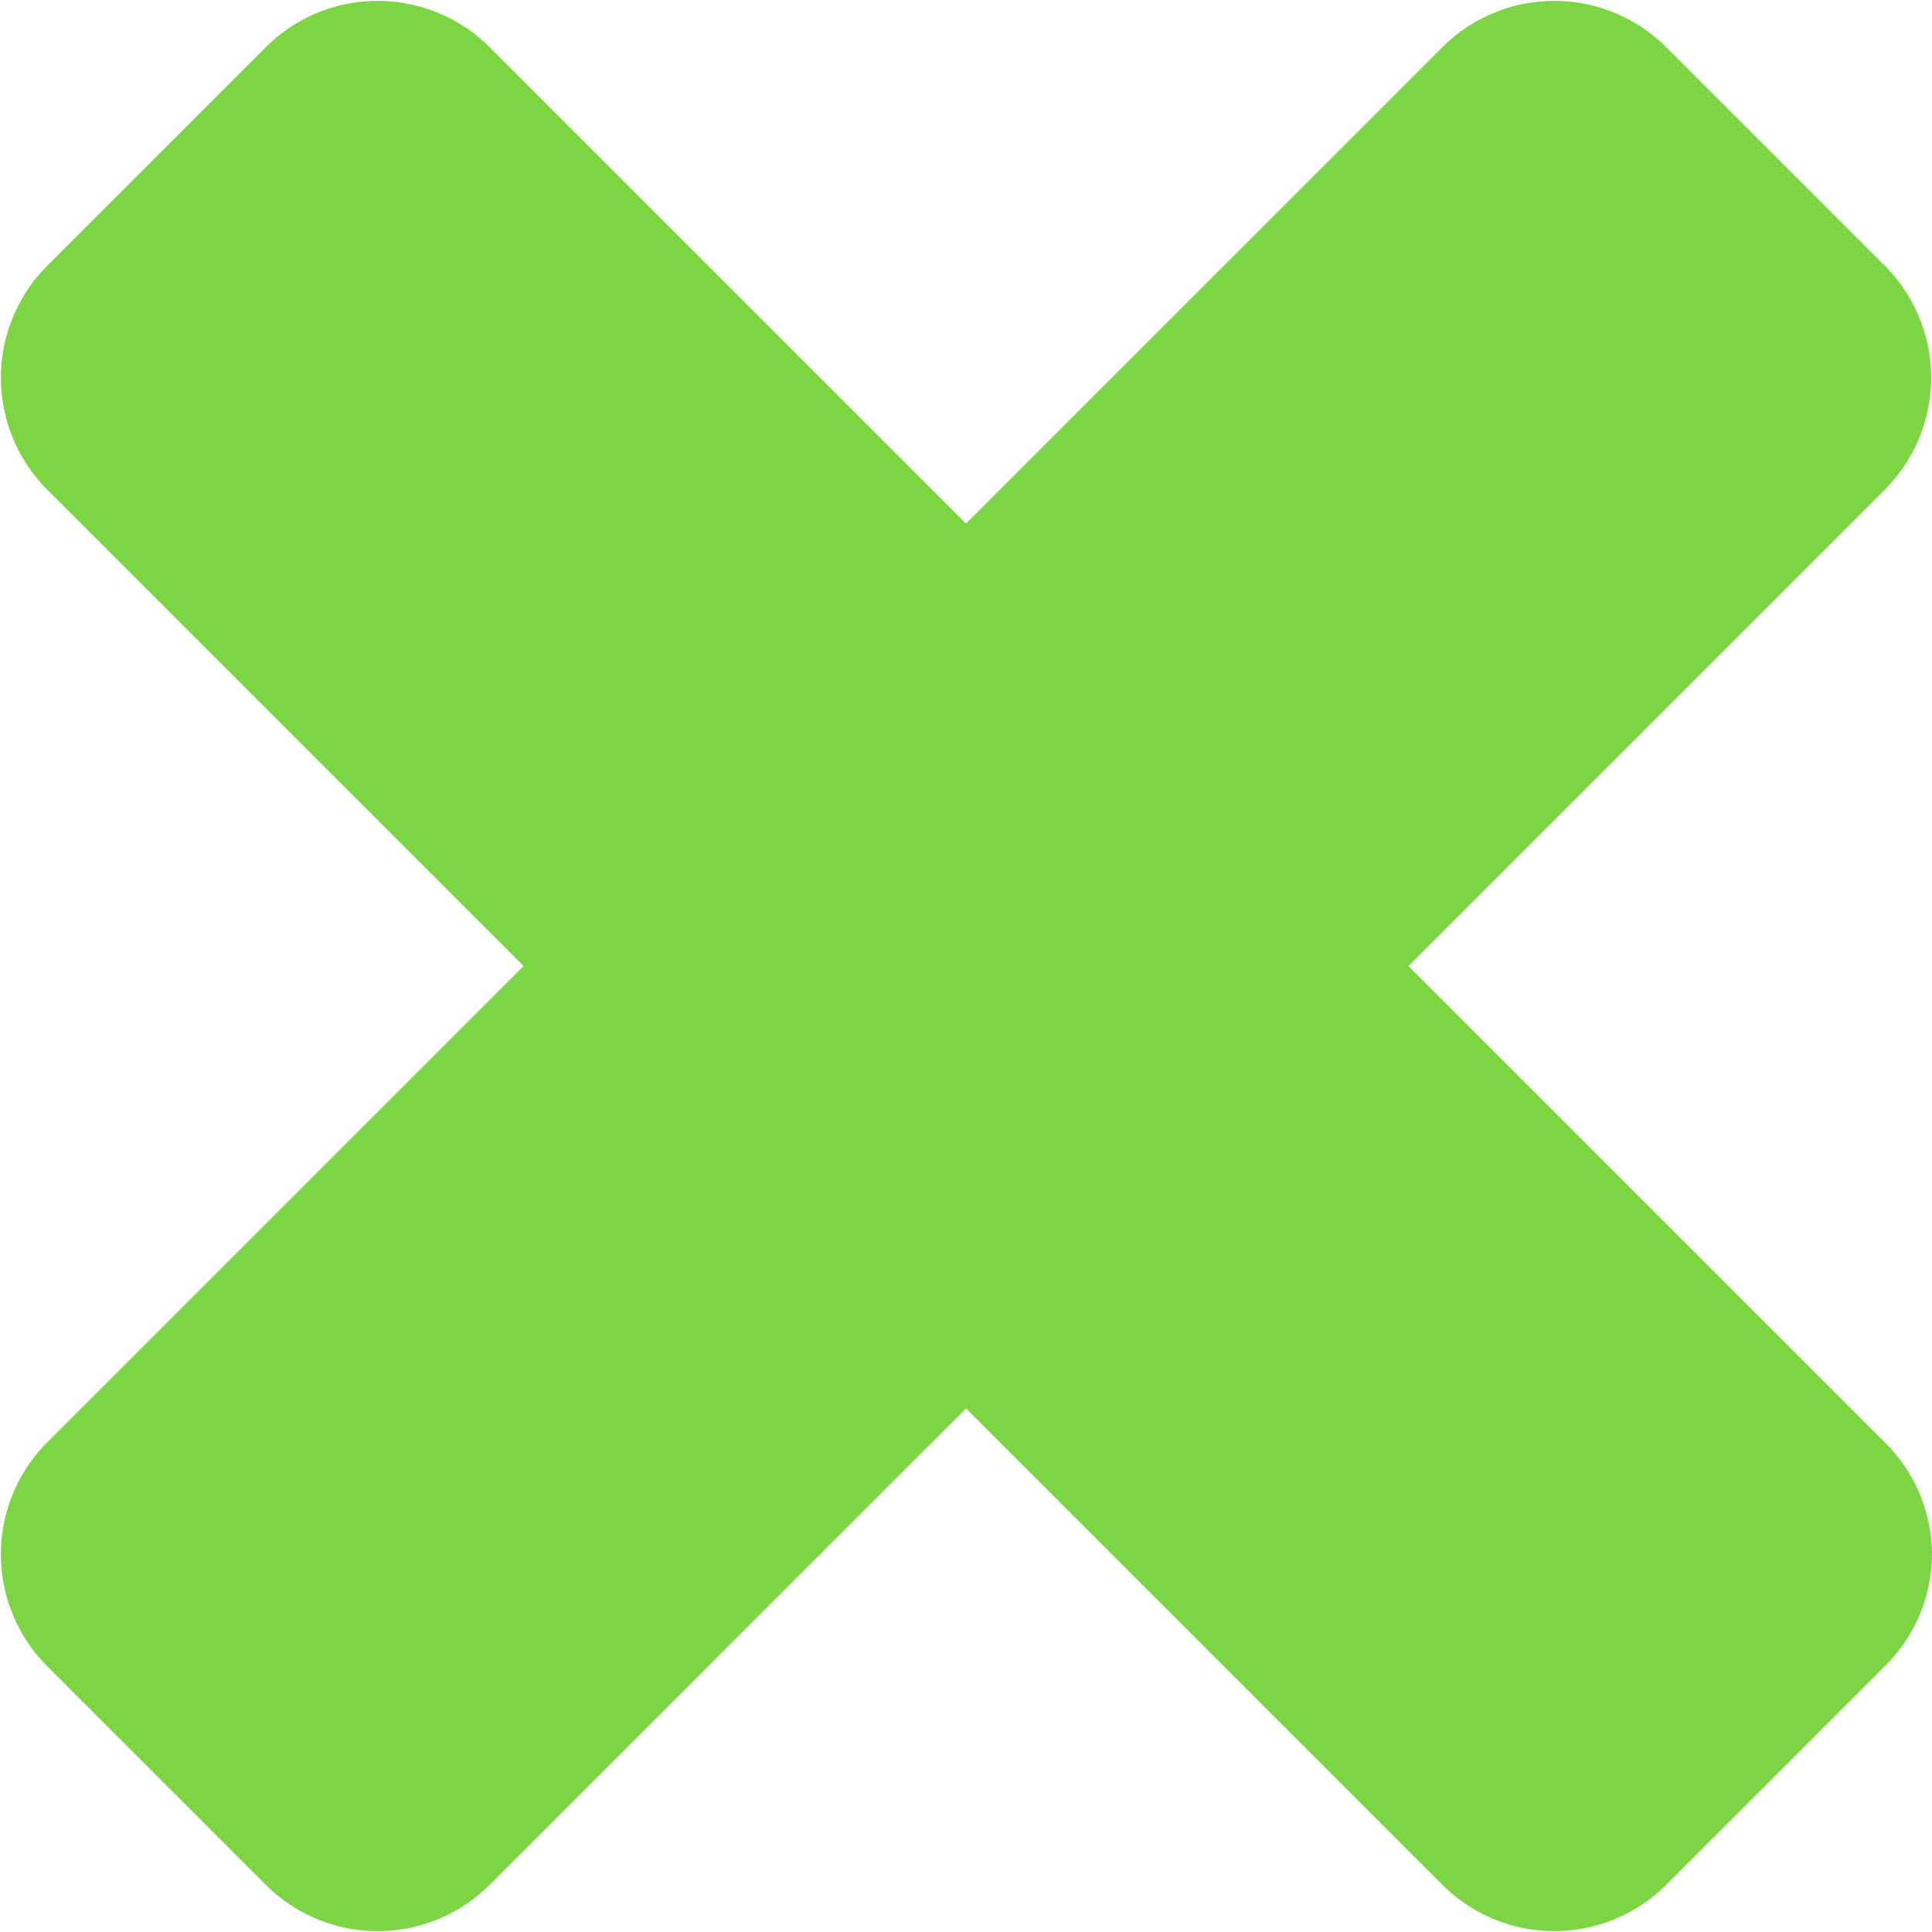 <svg xmlns="http://www.w3.org/2000/svg" xmlns:xlink="http://www.w3.org/1999/xlink" width="10" height="10" viewBox="0 0 10 10"><defs><path id="w1vba" d="M1102 602.05a.82.82 0 0 0-.24-.58l-2.47-2.47 2.47-2.47a.82.82 0 0 0 0-1.15l-1.14-1.14a.82.82 0 0 0-1.15 0l-2.47 2.47-2.47-2.47a.82.82 0 0 0-1.15 0l-1.14 1.14a.82.82 0 0 0 0 1.15l2.47 2.47-2.47 2.47a.82.82 0 0 0 0 1.15l1.14 1.14a.82.82 0 0 0 1.15 0l2.47-2.47 2.47 2.47a.82.82 0 0 0 1.15 0l1.14-1.14a.82.82 0 0 0 .24-.57z"/></defs><g><g transform="translate(-1092 -594)"><use fill="#7cd543" xlink:href="#w1vba"/></g></g></svg>